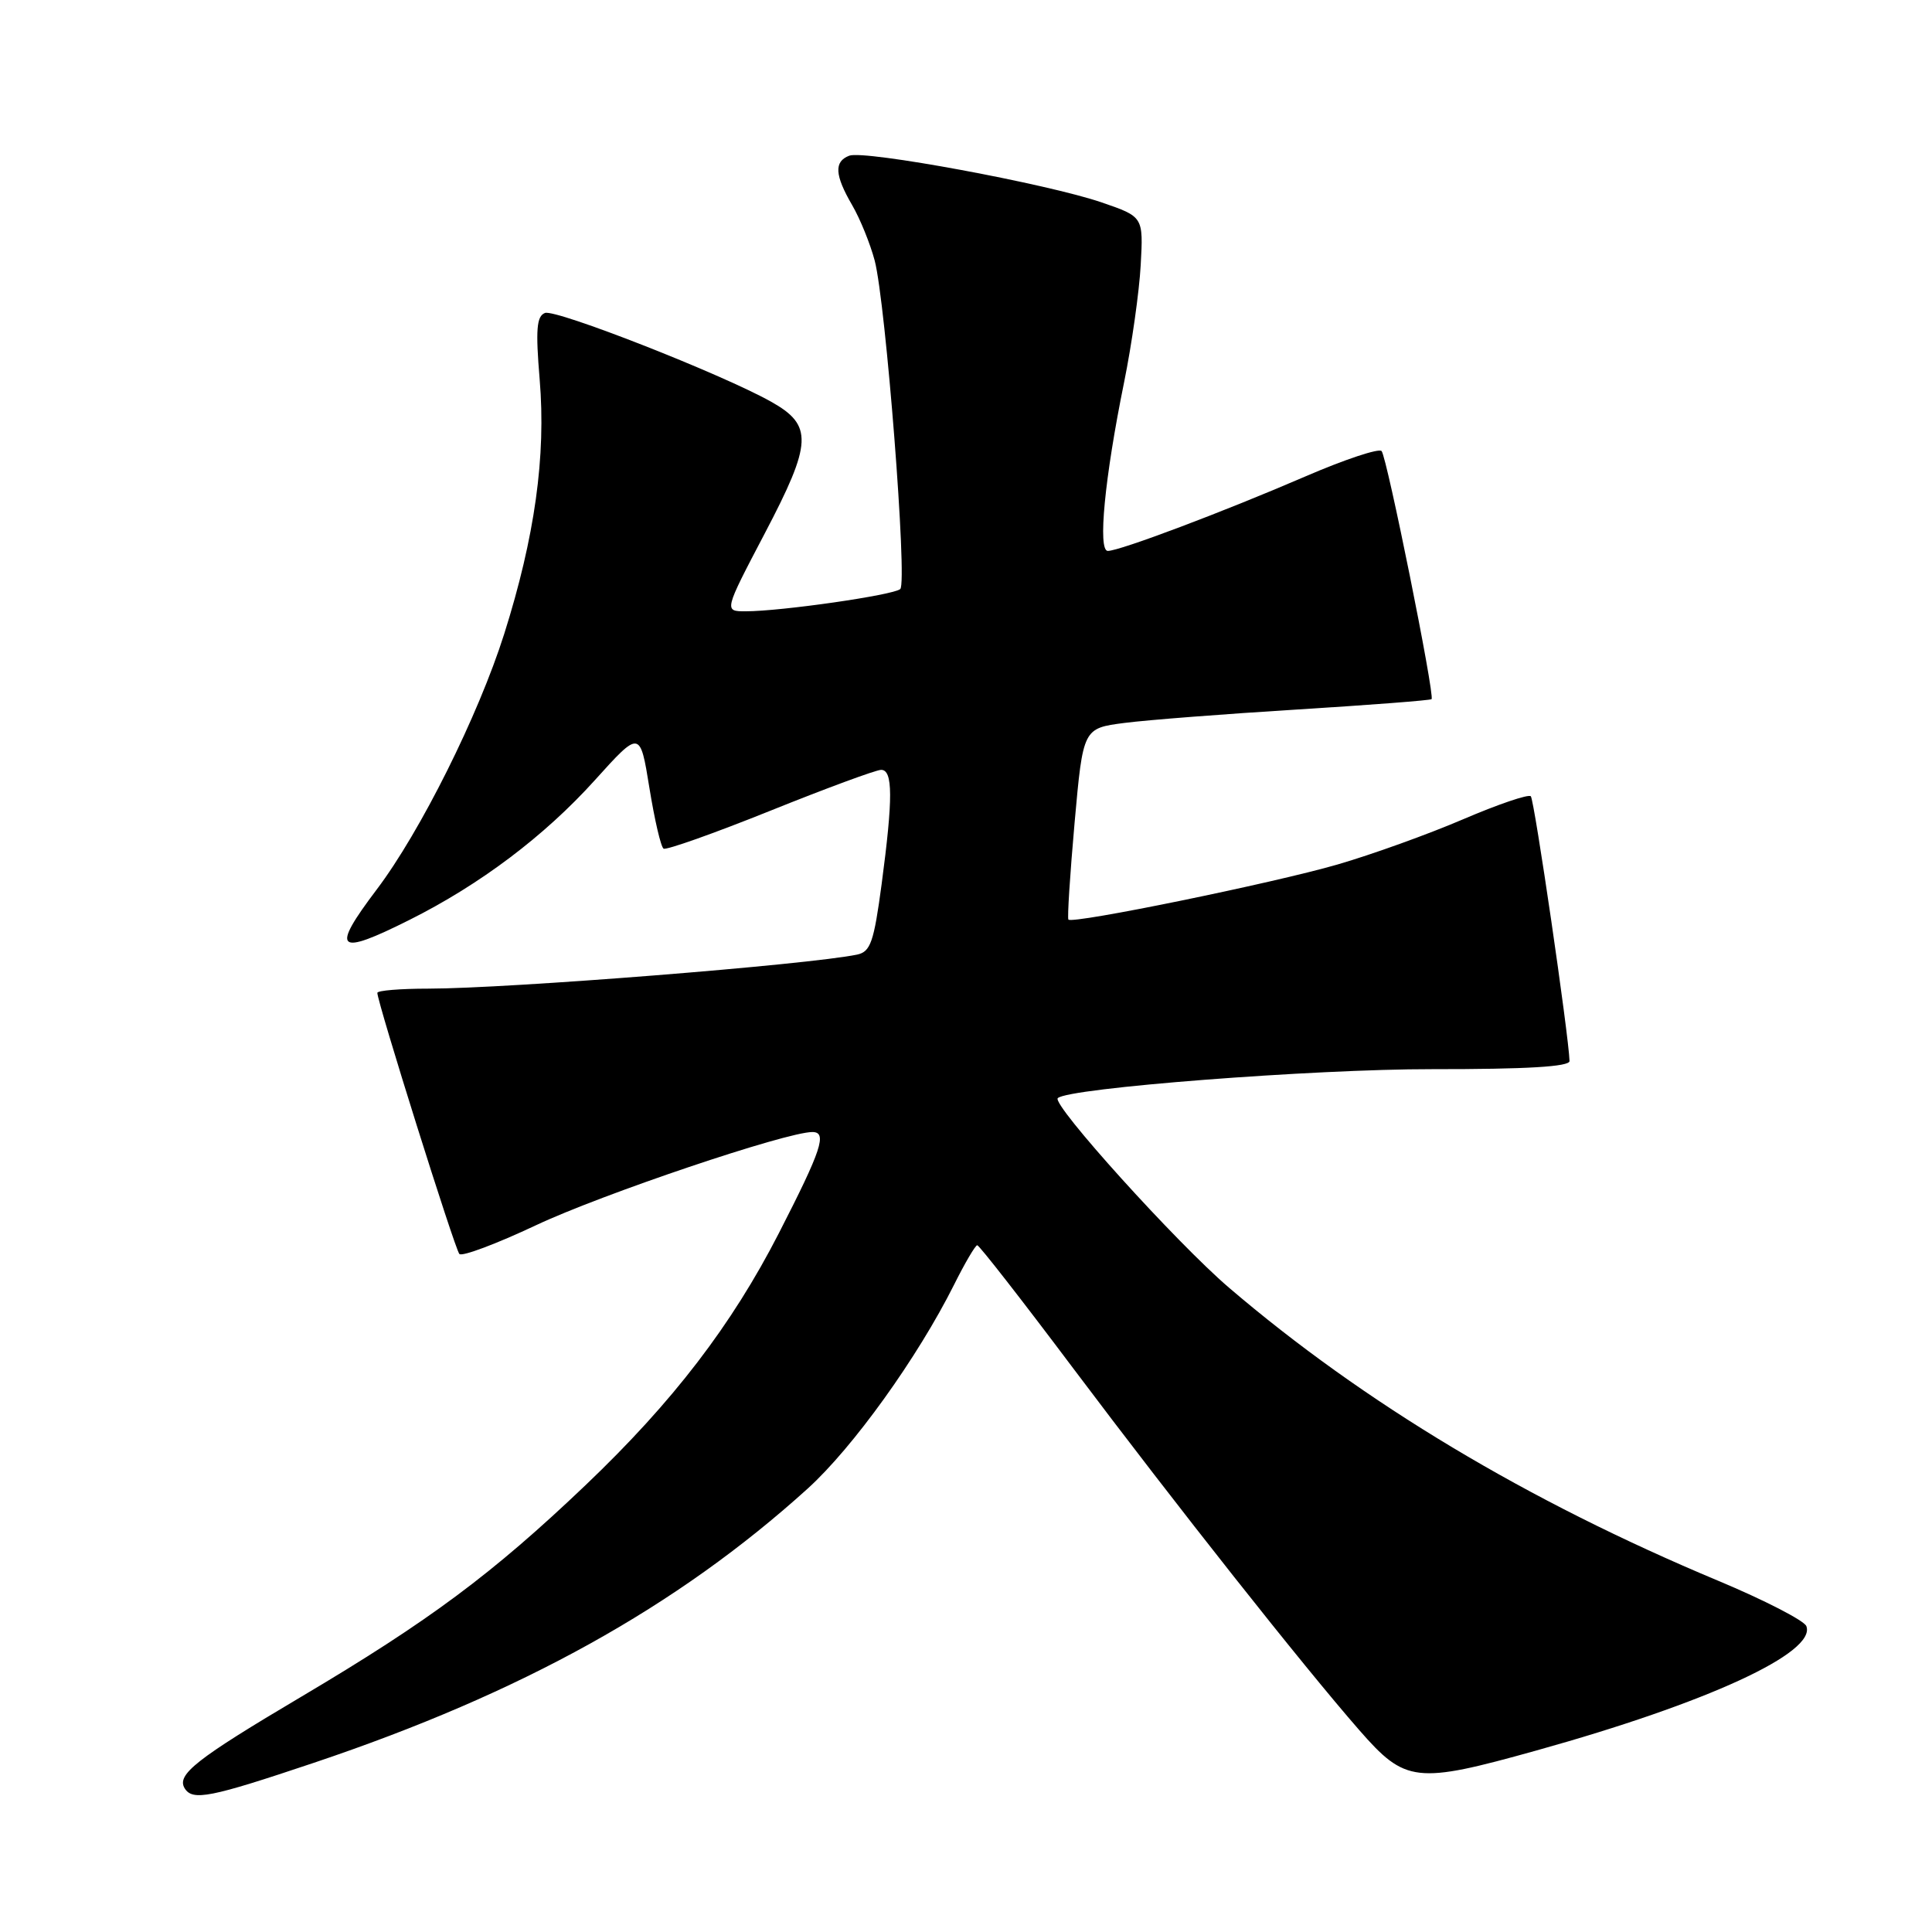 <?xml version="1.0" encoding="UTF-8" standalone="no"?>
<!DOCTYPE svg PUBLIC "-//W3C//DTD SVG 1.1//EN" "http://www.w3.org/Graphics/SVG/1.1/DTD/svg11.dtd" >
<svg xmlns="http://www.w3.org/2000/svg" xmlns:xlink="http://www.w3.org/1999/xlink" version="1.1" viewBox="0 0 256 256">
 <g >
 <path fill="currentColor"
d=" M 41.59 233.58 C 69.15 224.32 89.72 212.90 107.02 197.25 C 113.02 191.81 121.57 179.91 126.41 170.25 C 127.85 167.36 129.24 165.00 129.49 165.00 C 129.75 165.00 135.45 172.31 142.16 181.25 C 155.98 199.63 172.64 220.70 180.11 229.25 C 186.23 236.25 187.60 236.41 203.58 231.95 C 226.26 225.63 240.70 218.98 239.35 215.47 C 239.07 214.74 233.81 212.03 227.67 209.46 C 202.39 198.89 180.70 185.89 162.83 170.61 C 155.87 164.65 139.33 146.34 140.16 145.51 C 141.49 144.17 174.09 141.65 189.75 141.67 C 202.31 141.68 207.99 141.34 207.97 140.59 C 207.88 137.27 203.31 105.97 202.84 105.51 C 202.54 105.20 198.51 106.57 193.89 108.55 C 189.28 110.53 181.78 113.23 177.23 114.55 C 168.72 117.02 142.09 122.47 141.57 121.85 C 141.41 121.66 141.78 115.88 142.39 109.00 C 143.51 96.50 143.51 96.50 149.01 95.79 C 152.03 95.40 162.35 94.60 171.95 94.01 C 181.55 93.41 189.53 92.80 189.69 92.64 C 190.15 92.18 183.78 60.59 183.07 59.77 C 182.72 59.37 178.18 60.88 172.97 63.13 C 162.13 67.81 148.37 73.00 146.79 73.00 C 145.44 73.00 146.37 63.32 148.94 50.70 C 149.97 45.64 150.96 38.62 151.15 35.11 C 151.50 28.72 151.50 28.72 146.00 26.83 C 138.87 24.37 114.52 19.86 112.53 20.63 C 110.49 21.41 110.60 23.20 112.92 27.19 C 113.98 29.01 115.31 32.31 115.90 34.52 C 117.37 40.13 120.26 77.15 119.29 78.05 C 118.44 78.85 103.50 81.00 98.80 81.00 C 95.92 81.00 95.92 81.00 101.35 70.65 C 107.64 58.66 107.75 56.35 102.16 53.22 C 95.59 49.54 73.63 40.93 72.21 41.47 C 71.10 41.90 70.96 43.68 71.51 50.29 C 72.36 60.46 70.87 71.15 66.81 84.00 C 63.39 94.80 55.70 110.22 49.92 117.86 C 43.77 125.99 44.59 126.74 54.28 121.88 C 63.64 117.19 72.13 110.79 78.81 103.39 C 84.81 96.74 84.81 96.74 86.05 104.40 C 86.73 108.61 87.57 112.24 87.93 112.45 C 88.28 112.67 94.63 110.42 102.04 107.44 C 109.44 104.46 116.06 102.02 116.75 102.01 C 118.32 102.00 118.34 105.73 116.82 117.16 C 115.79 124.85 115.35 126.11 113.57 126.49 C 107.05 127.84 67.40 130.99 56.75 131.00 C 53.04 131.00 50.00 131.25 50.00 131.56 C 50.00 132.81 60.28 165.55 60.87 166.16 C 61.22 166.53 65.78 164.82 71.00 162.36 C 79.76 158.23 104.18 150.00 107.64 150.00 C 109.65 150.00 108.87 152.35 103.20 163.41 C 96.95 175.60 89.15 185.77 77.61 196.77 C 65.26 208.54 56.90 214.76 39.93 224.82 C 25.99 233.08 23.36 235.15 24.47 236.96 C 25.52 238.66 27.83 238.20 41.59 233.58 Z "/>
</g>
</svg>